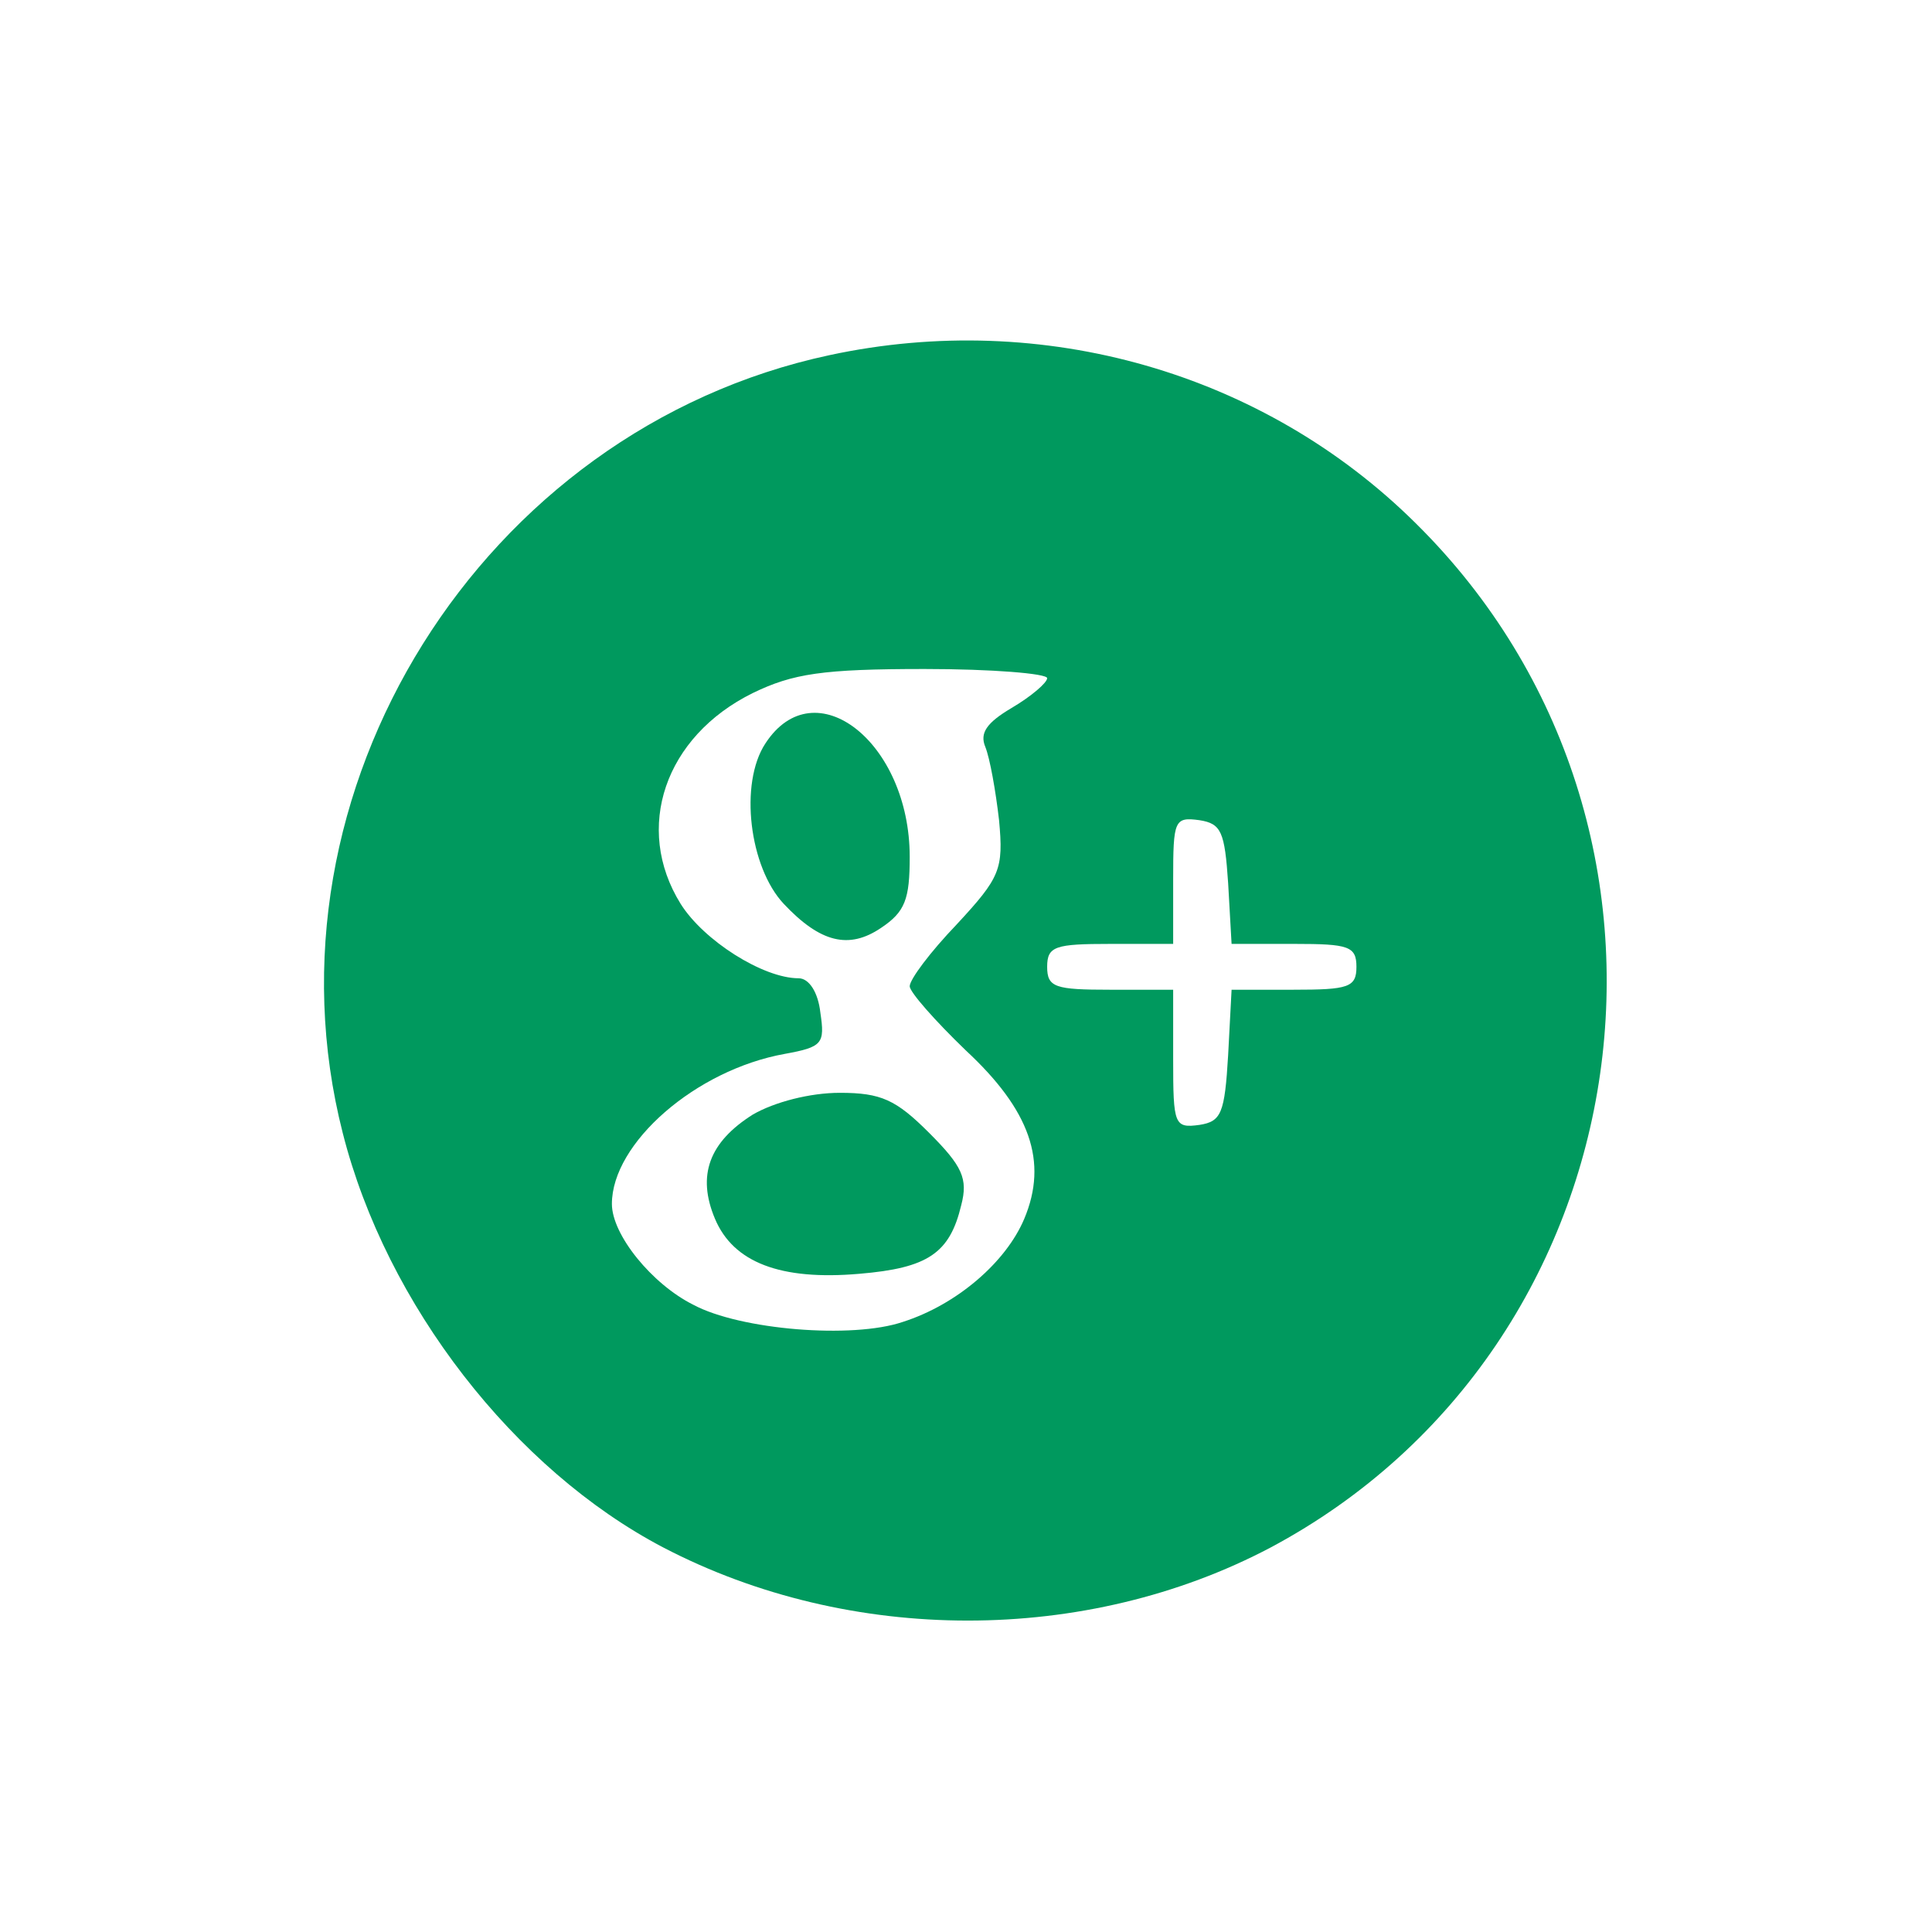 <?xml version="1.0" encoding="UTF-8"?> <!-- Creator: CorelDRAW 2017 --> <svg xmlns="http://www.w3.org/2000/svg" xmlns:xlink="http://www.w3.org/1999/xlink" xml:space="preserve" width="150mm" height="150mm" style="shape-rendering:geometricPrecision; text-rendering:geometricPrecision; image-rendering:optimizeQuality; fill-rule:evenodd; clip-rule:evenodd" viewBox="0 0 15000 15000"> <defs> <style type="text/css"> <![CDATA[ .fil0 {fill:#00995E} ]]> </style> </defs> <g id="Слой_x0020_1">  <g id="_1876670542016"> <path class="fil0" d="M6440.47 2757.32c-2703.56,578.08 -4455.52,3388.32 -3779.64,6038.51 337.96,1333.99 1334,2614.62 2490.11,3219.36 1449.61,755.93 3281.61,755.93 4713.42,0 2934.77,-1565.21 3512.82,-5593.84 1129.44,-7950.57 -1182.79,-1173.91 -2899.2,-1663.05 -4553.33,-1307.3zm1689.7 2507.89c0,35.57 -124.51,142.28 -275.69,231.22 -195.65,115.61 -249.02,195.65 -204.55,302.36 35.57,88.93 80.04,337.95 106.71,569.17 35.57,382.4 8.9,444.66 -329.05,809.29 -204.55,213.45 -364.63,426.87 -364.63,480.23 0,44.47 195.65,266.79 435.77,498.04 498.03,462.43 640.31,862.63 453.56,1307.29 -142.28,337.96 -524.7,666.99 -942.67,800.4 -391.3,133.4 -1262.83,62.24 -1627.46,-133.41 -320.15,-160.08 -631.41,-542.48 -631.41,-782.59 0,-471.34 649.21,-1040.51 1342.87,-1165.02 293.48,-53.37 311.25,-80.04 275.68,-320.16 -17.79,-160.08 -88.93,-266.79 -168.97,-266.79 -275.69,0 -738.15,-293.48 -916,-578.07 -364.63,-586.94 -124.51,-1298.42 560.27,-1636.35 311.26,-151.18 542.48,-186.75 1333.99,-186.75 524.71,0 951.58,35.57 951.58,71.14zm1405.13 1591.91l26.67 471.33 489.14 0c417.99,0 480.23,17.8 480.23,177.88 0,160.08 -62.24,177.88 -489.13,177.88l-480.24 0 -26.67 506.9c-26.67,453.57 -53.37,515.81 -222.32,542.48 -195.65,26.67 -204.55,0 -204.55,-506.91l0 -542.47 -489.13 0c-426.87,0 -489.13,-17.8 -489.13,-177.88 0,-160.08 62.24,-177.88 489.13,-177.88l489.13 0 0 -498.03c0,-462.44 8.9,-489.13 204.55,-462.44 168.98,26.68 195.65,88.94 222.32,489.14z"></path> <path class="fil0" d="M5942.44 5772.14c-204.55,311.26 -124.51,960.47 142.28,1245.06 284.58,302.36 506.9,355.72 755.92,186.75 186.75,-124.51 222.32,-222.32 222.32,-551.38 0,-889.33 -738.15,-1467.37 -1120.55,-880.43l0.03 0z"></path> <path class="fil0" d="M5844.6 8653.55c-337.95,213.45 -435.77,471.34 -293.48,809.29 142.28,337.95 506.9,480.23 1120.54,426.87 533.61,-44.47 702.56,-160.08 791.5,-533.61 53.36,-204.54 8.89,-302.35 -249.02,-560.27 -257.92,-257.92 -373.52,-311.26 -693.68,-311.26 -231.22,0 -506.91,71.14 -675.88,168.98l0.02 0z"></path> </g> </g> </svg> 